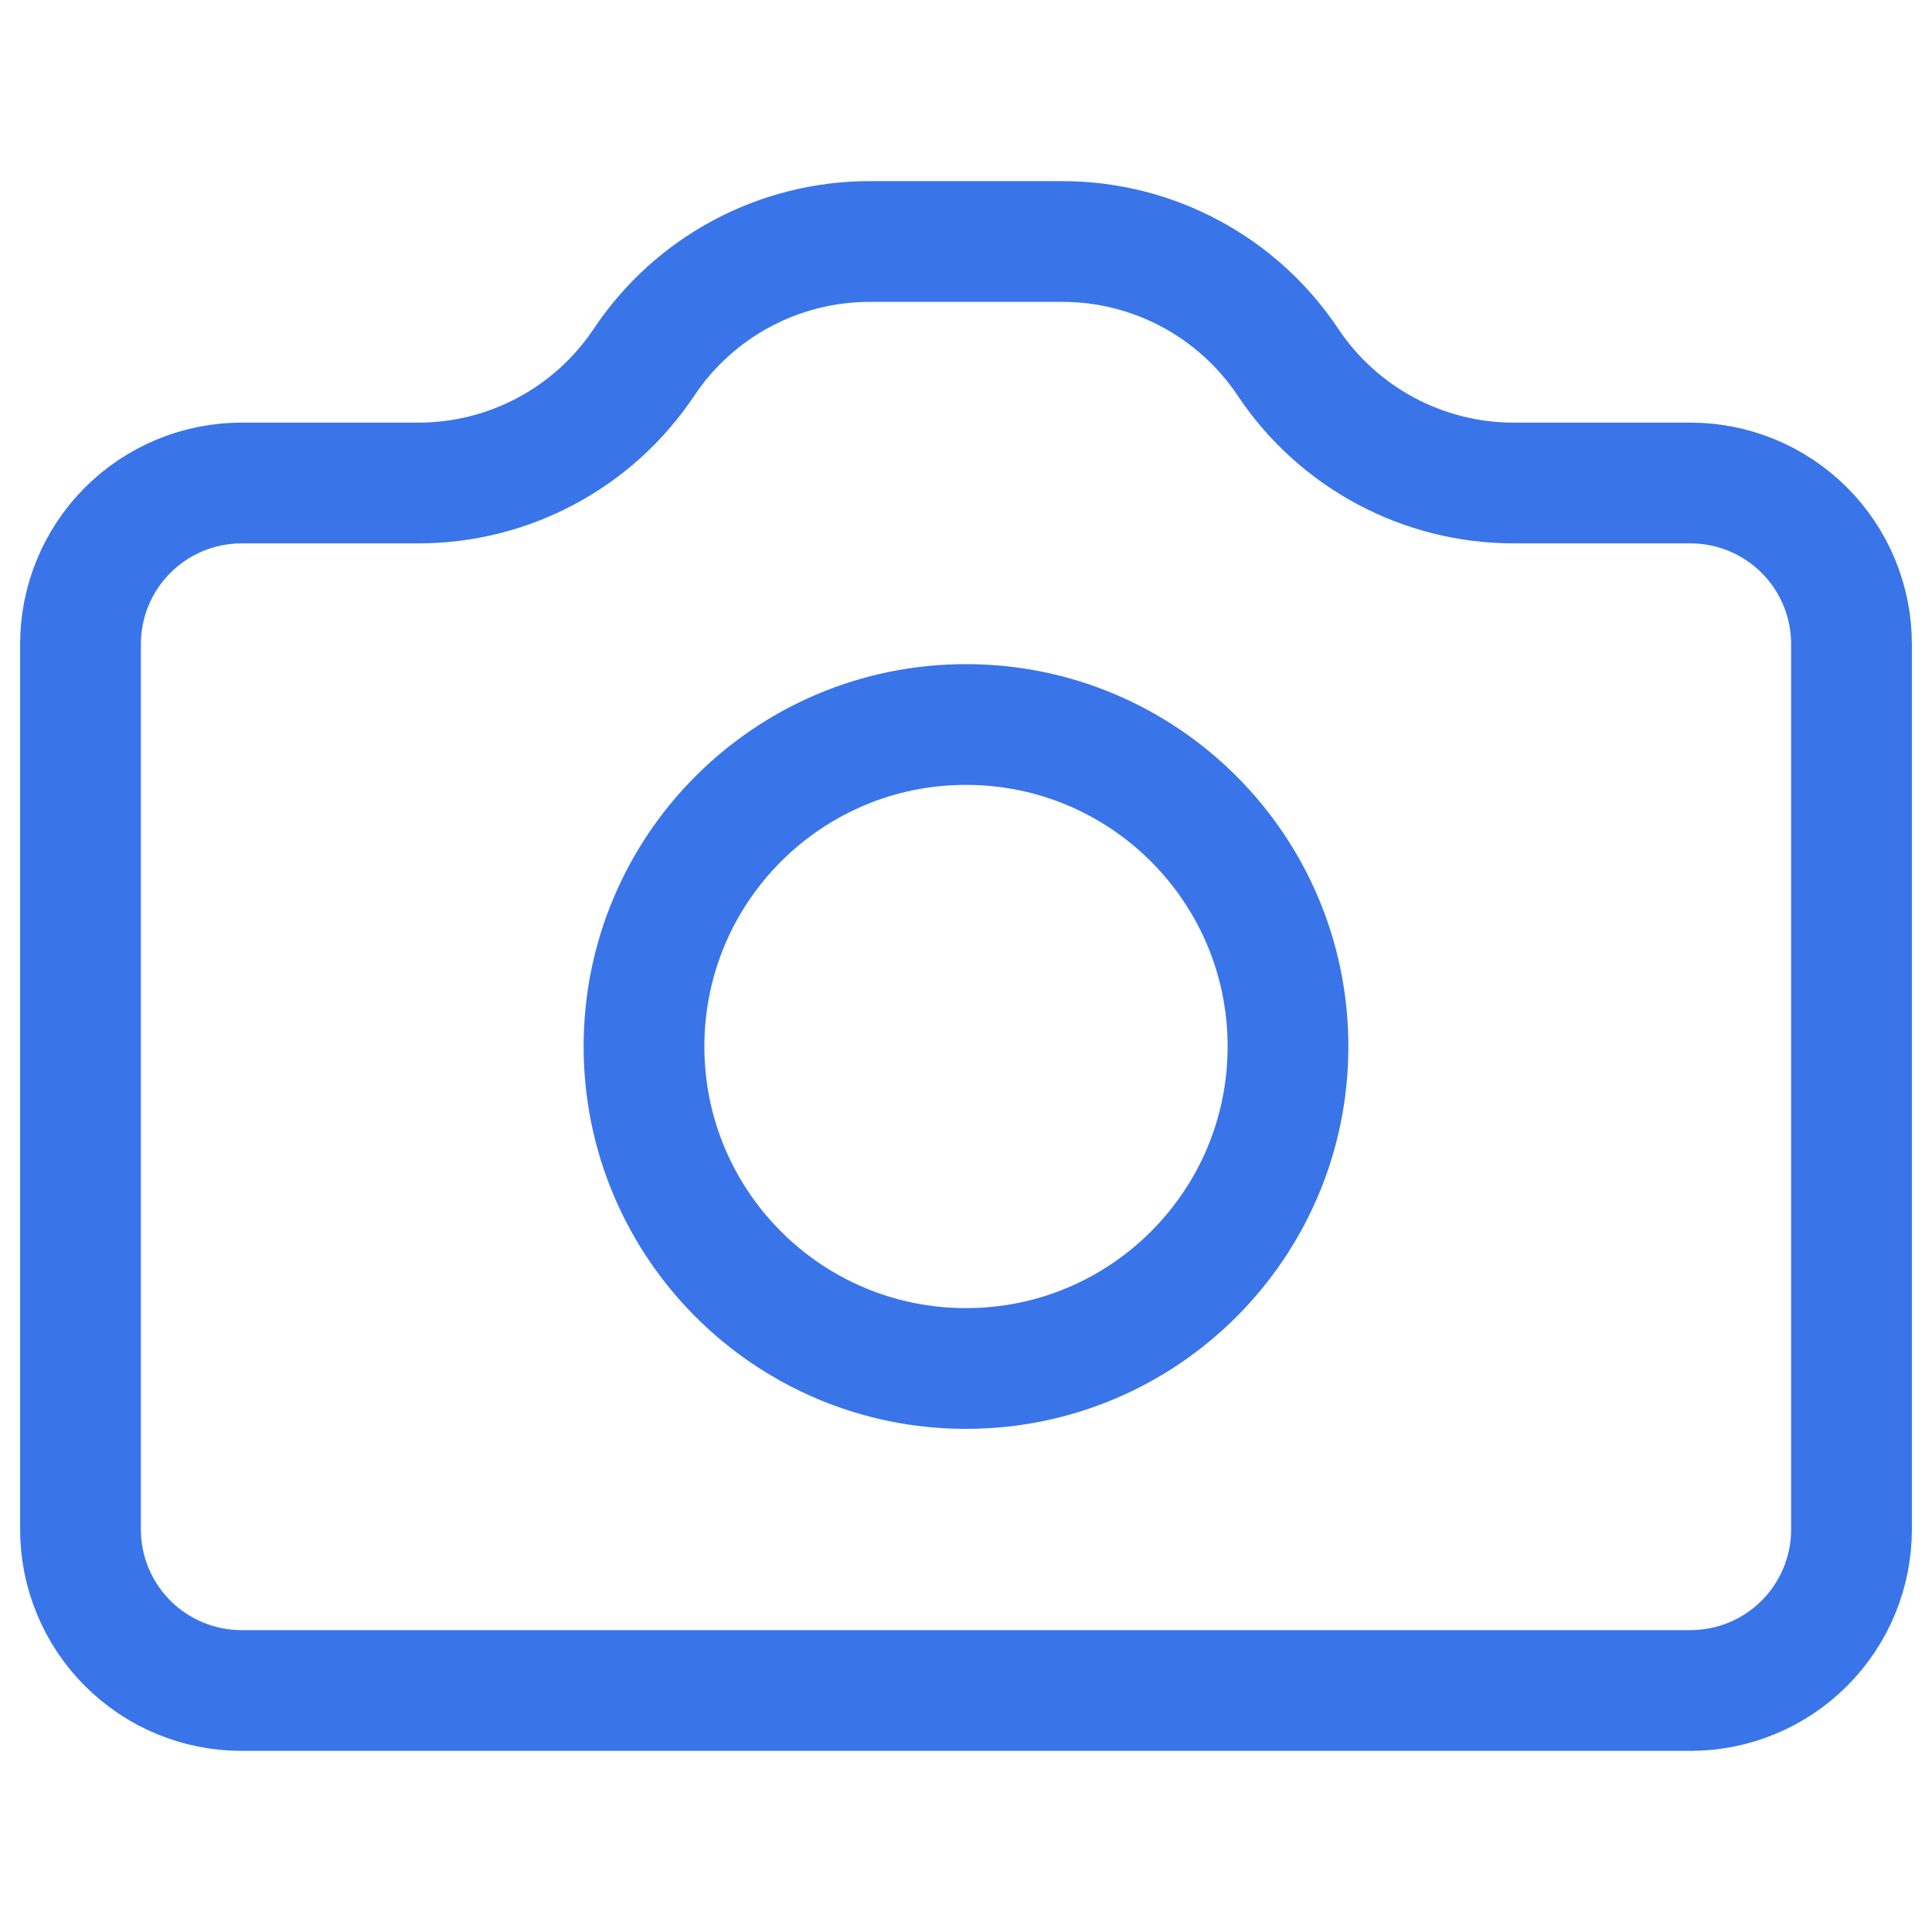 <svg width="24" height="24" viewBox="0 0 24 24" fill="none" xmlns="http://www.w3.org/2000/svg">
<path d="M23 19C23 19.53 22.789 20.039 22.414 20.414C22.039 20.789 21.53 21 21 21H3C2.47 21 1.961 20.789 1.586 20.414C1.211 20.039 1 19.53 1 19V8C1 7.47 1.211 6.961 1.586 6.586C1.961 6.211 2.47 6 3 6H5.197C6.324 6 7.375 5.437 8 4.5V4.5C8.625 3.563 9.677 3 10.803 3H13.197C14.323 3 15.375 3.563 16 4.5V4.5C16.625 5.437 17.677 6 18.803 6H21C21.53 6 22.039 6.211 22.414 6.586C22.789 6.961 23 7.47 23 8V19Z" stroke="#3975E9" stroke-width="1.5" stroke-linecap="round"/>
<path d="M12 17C14.209 17 16 15.209 16 13C16 10.791 14.209 9 12 9C9.791 9 8 10.791 8 13C8 15.209 9.791 17 12 17Z" stroke="#3975E9" stroke-width="1.5" stroke-linecap="round"/>
</svg>
